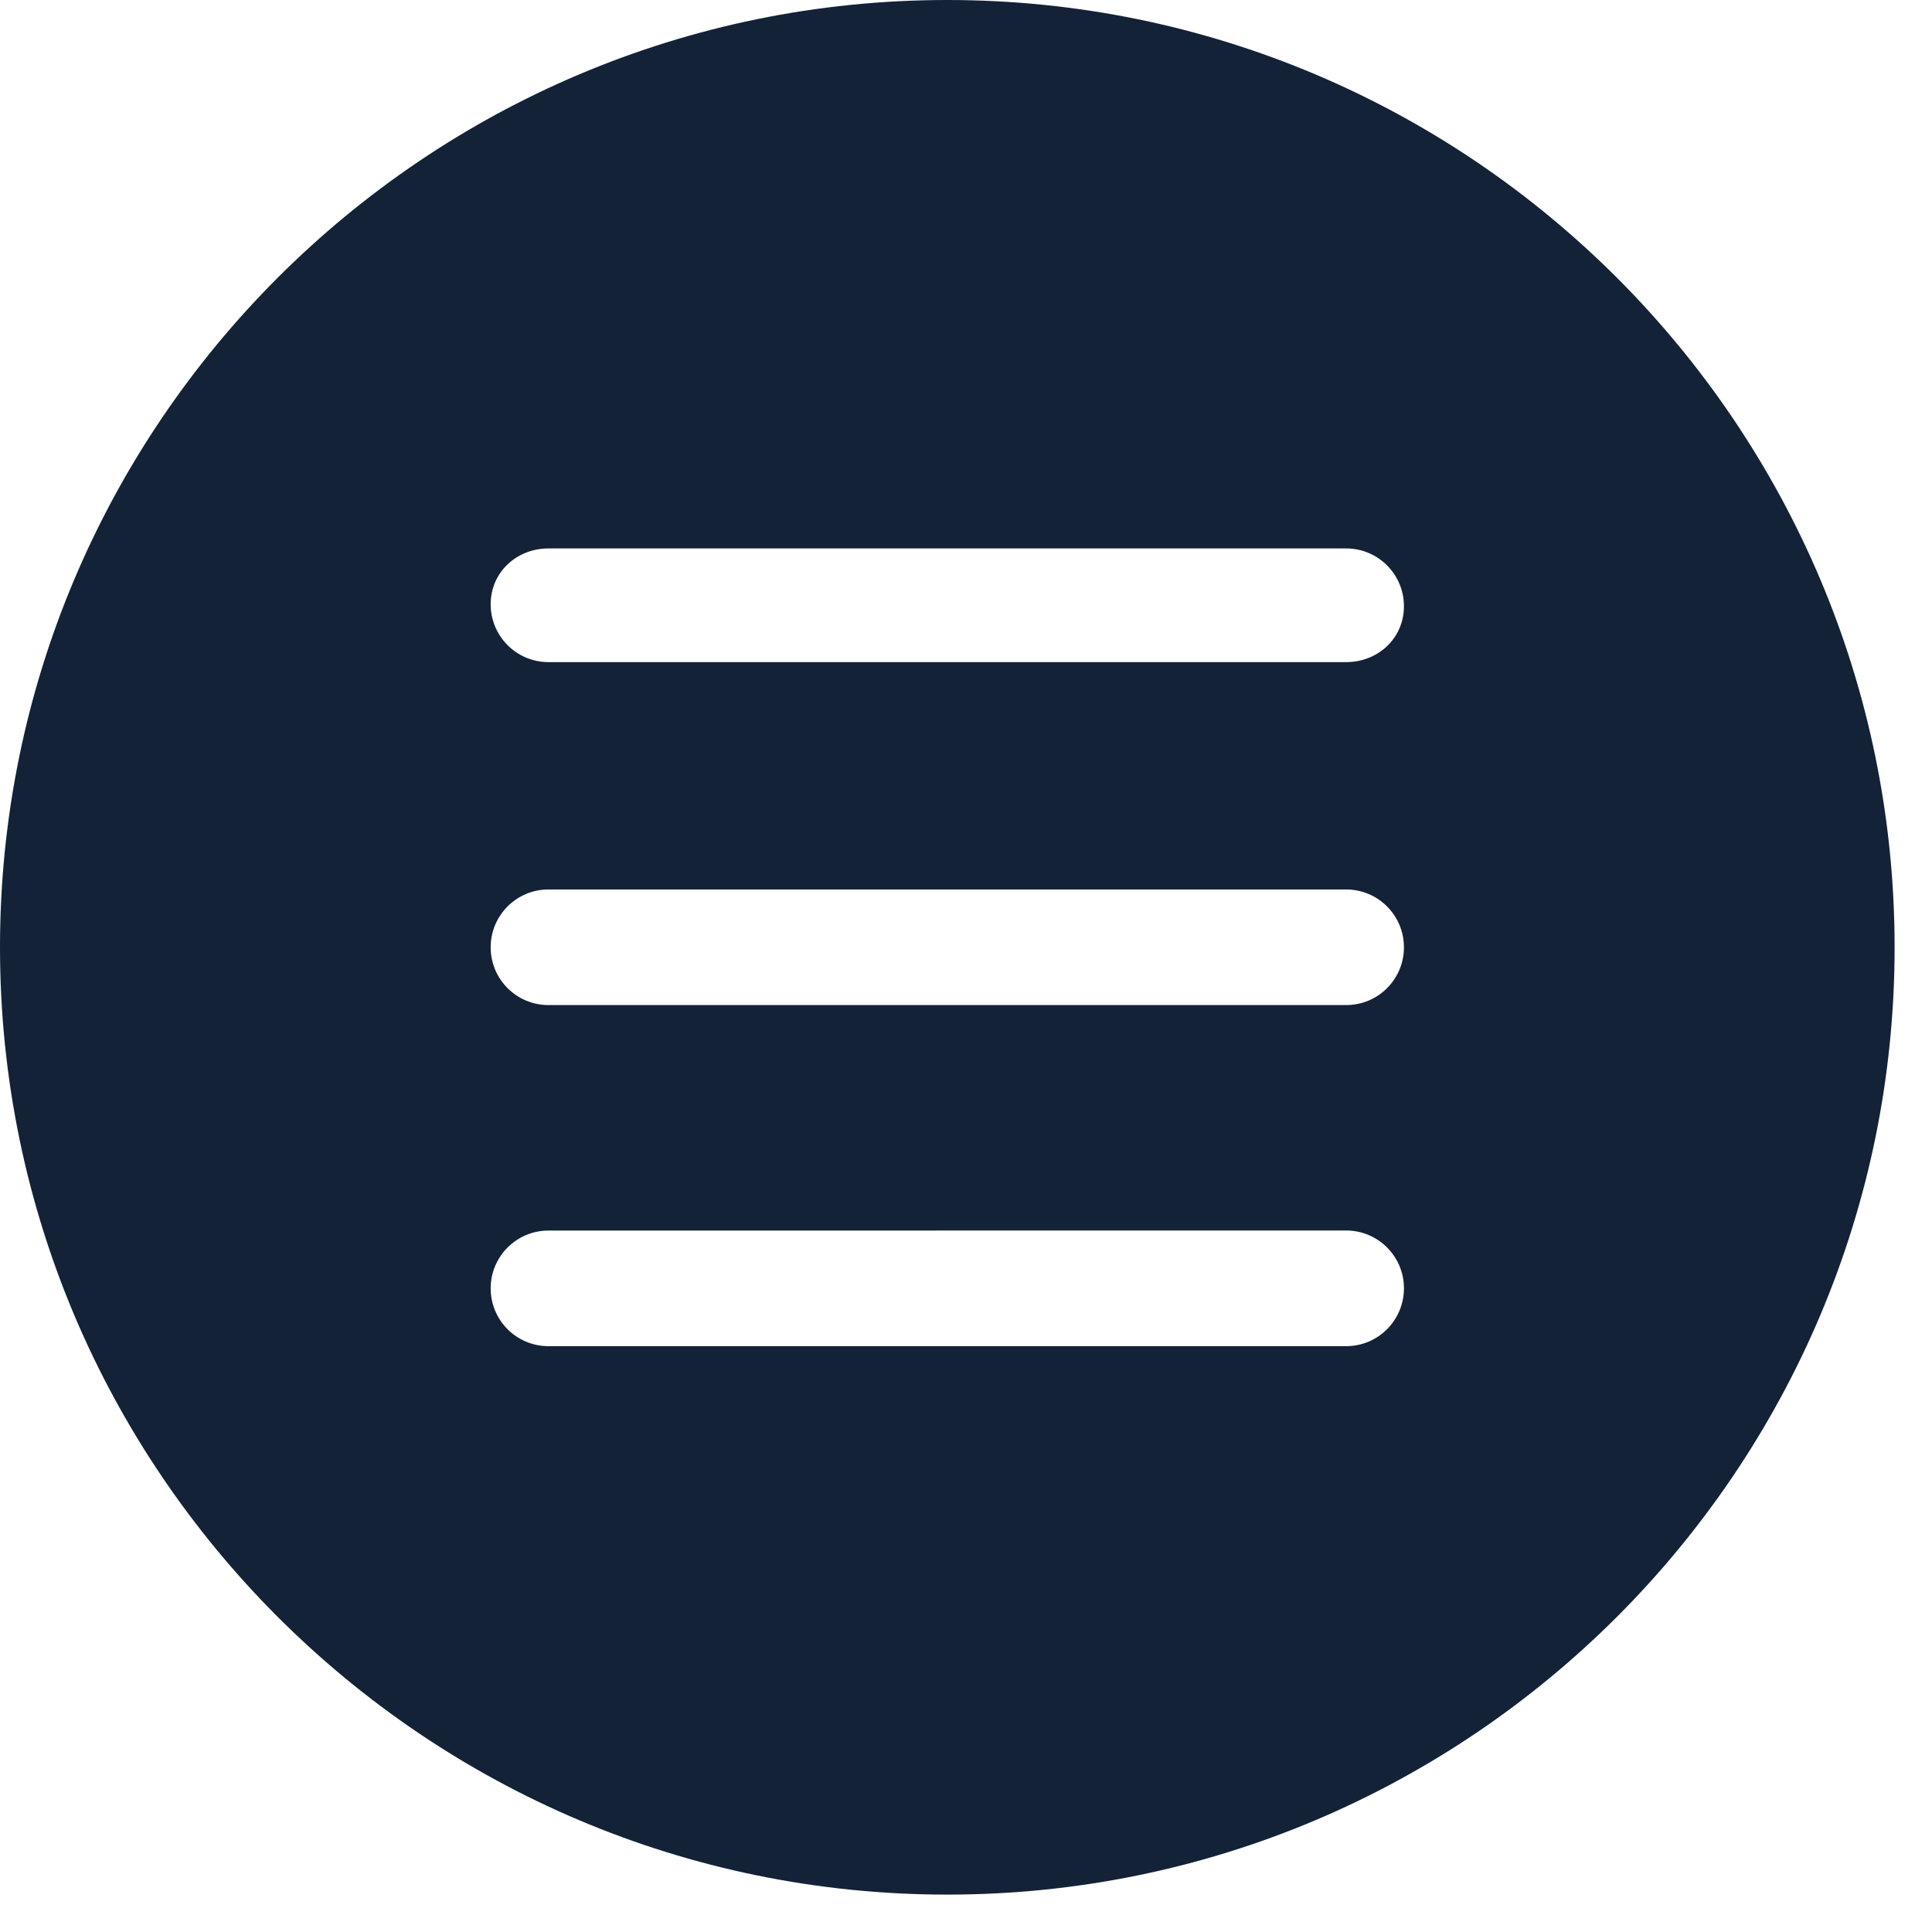 <svg width="31" height="31" viewBox="0 0 31 31" fill="none" xmlns="http://www.w3.org/2000/svg">
<path d="M15.2 0C6.816 0 0 6.816 0 15.2C0 23.584 6.816 30.4 15.2 30.4C23.584 30.4 30.4 23.584 30.4 15.2C30.4 6.816 23.584 0 15.2 0ZM21.6 21.6H8.8C8.287 21.6 7.873 21.184 7.873 20.672C7.873 20.16 8.289 19.745 8.8 19.745L21.6 19.744C22.113 19.744 22.527 20.16 22.527 20.671C22.527 21.184 22.113 21.6 21.6 21.6V21.6ZM21.6 16.127H8.8C8.287 16.127 7.873 15.711 7.873 15.2C7.873 14.687 8.289 14.272 8.8 14.272H21.6C22.113 14.272 22.527 14.689 22.527 15.2C22.527 15.712 22.113 16.127 21.6 16.127ZM21.6 10.624H8.8C8.287 10.624 7.873 10.207 7.873 9.696C7.873 9.184 8.288 8.8 8.8 8.8H21.6C22.113 8.8 22.527 9.216 22.527 9.727C22.527 10.24 22.113 10.624 21.6 10.624Z" fill="#132237"/>
</svg>
